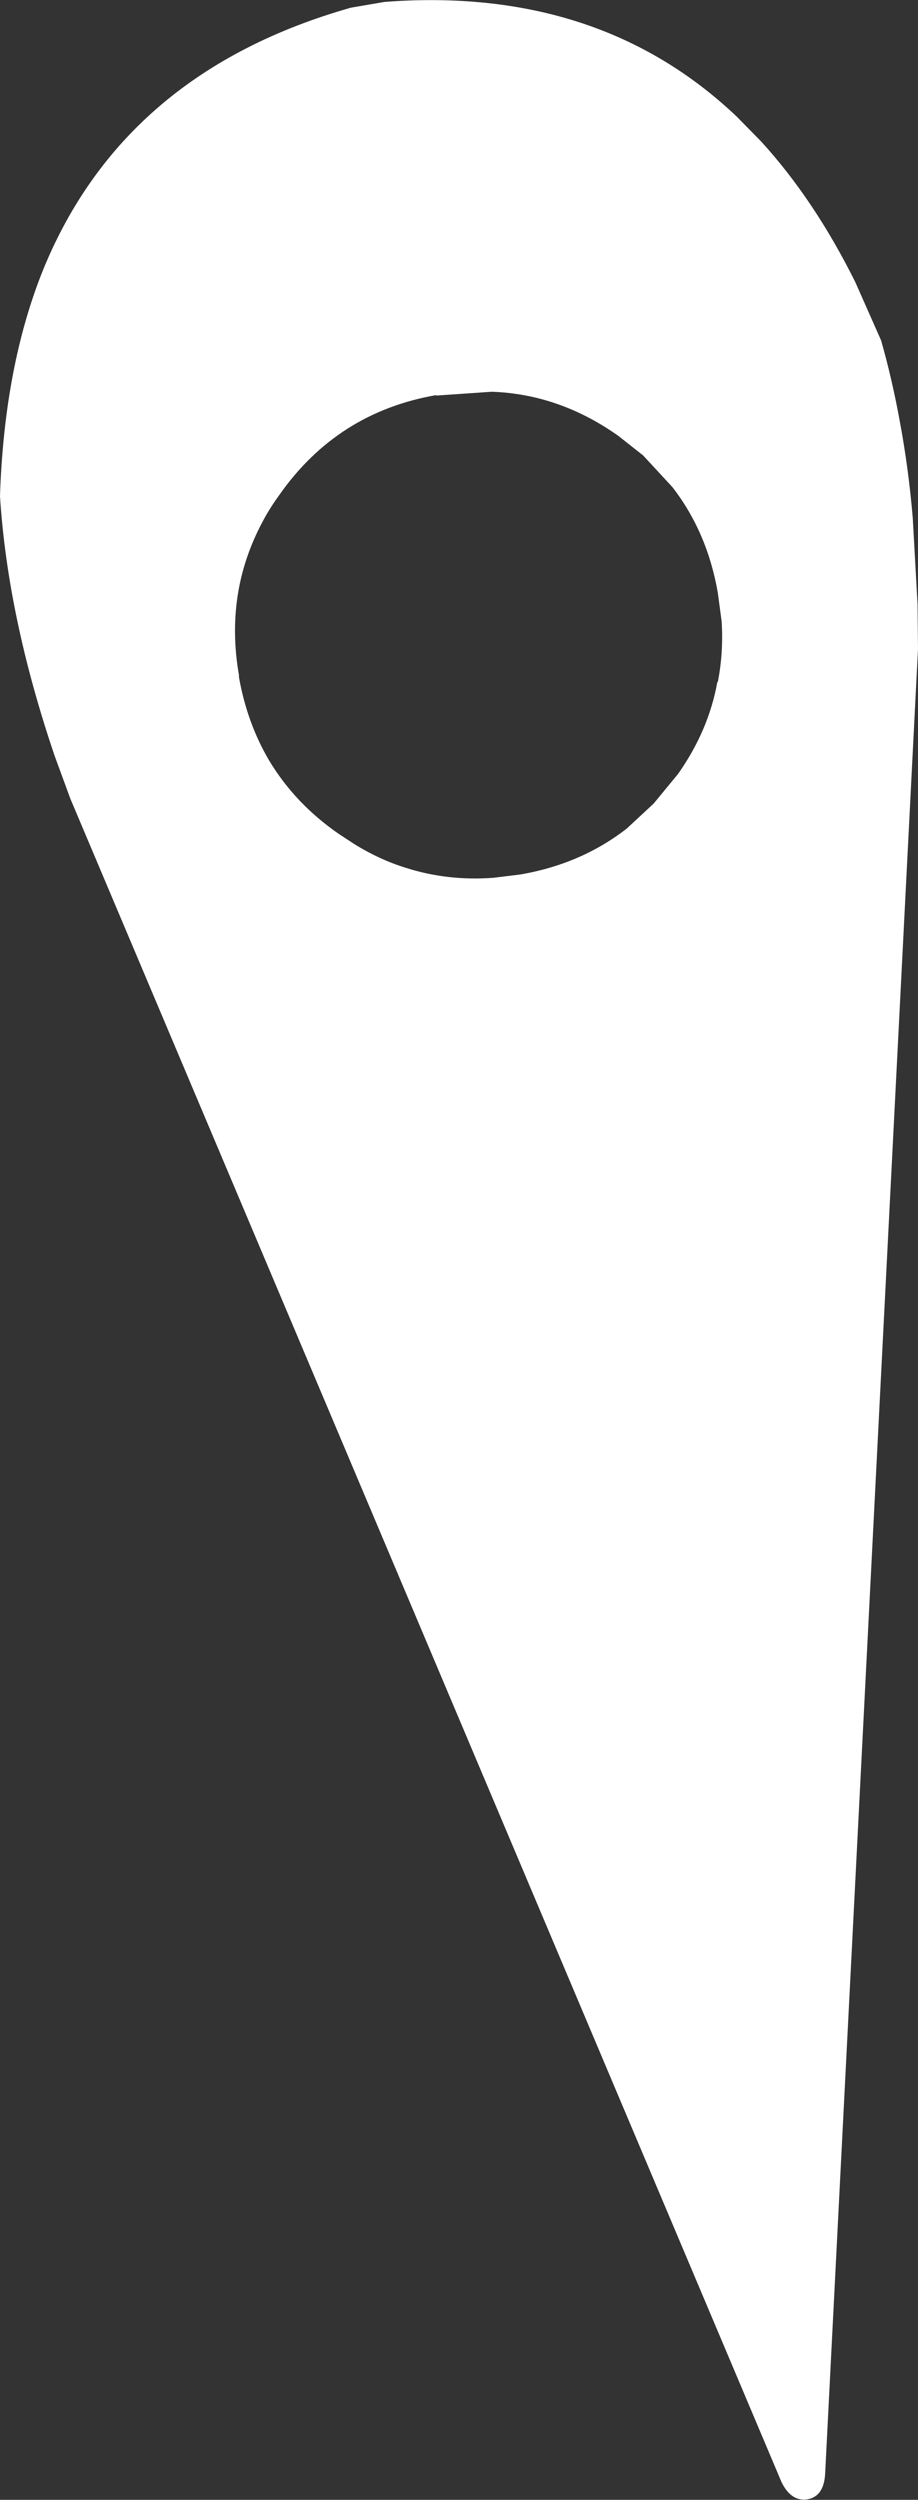<?xml version="1.0" encoding="UTF-8" standalone="no"?>
<svg xmlns:xlink="http://www.w3.org/1999/xlink" height="261.0px" width="95.85px" xmlns="http://www.w3.org/2000/svg">
  <rect width="100%" height="100%" fill="#333333" stroke="none"/>
  <g transform="matrix(1.0, 0.0, 0.0, 1.0, -260.35, -200.05)">
    <path d="M356.2 267.8 L346.5 458.4 Q346.35 460.7 344.65 461.0 342.95 461.25 341.95 459.2 L267.7 283.45 266.05 278.95 Q261.15 264.5 260.35 251.85 260.8 238.2 264.9 228.1 273.35 207.55 297.0 200.85 L300.5 200.25 Q322.9 198.55 337.3 212.25 L339.85 214.85 Q345.4 220.95 349.65 229.5 L352.35 235.6 Q353.5 239.65 354.3 244.05 355.2 248.85 355.65 254.1 L356.15 263.1 356.2 267.8 M305.9 241.35 L305.9 241.3 Q295.55 243.1 289.5 251.75 288.45 253.2 287.75 254.55 283.8 261.95 285.3 270.55 L285.3 270.75 Q286.15 275.55 288.45 279.45 291.15 283.95 295.7 287.1 L297.3 288.15 Q299.95 289.8 302.7 290.65 307.05 292.05 311.85 291.7 L314.7 291.35 Q321.05 290.25 325.8 286.55 L328.6 283.95 331.15 280.85 Q334.35 276.3 335.25 271.25 L335.3 271.25 Q335.9 268.2 335.7 264.95 L335.3 261.95 Q334.2 255.6 330.55 250.9 L327.5 247.6 324.9 245.55 Q318.75 241.2 311.7 240.95 L305.9 241.35" fill="#ffffff" fill-rule="evenodd" stroke="none"/>
  </g>
</svg>
